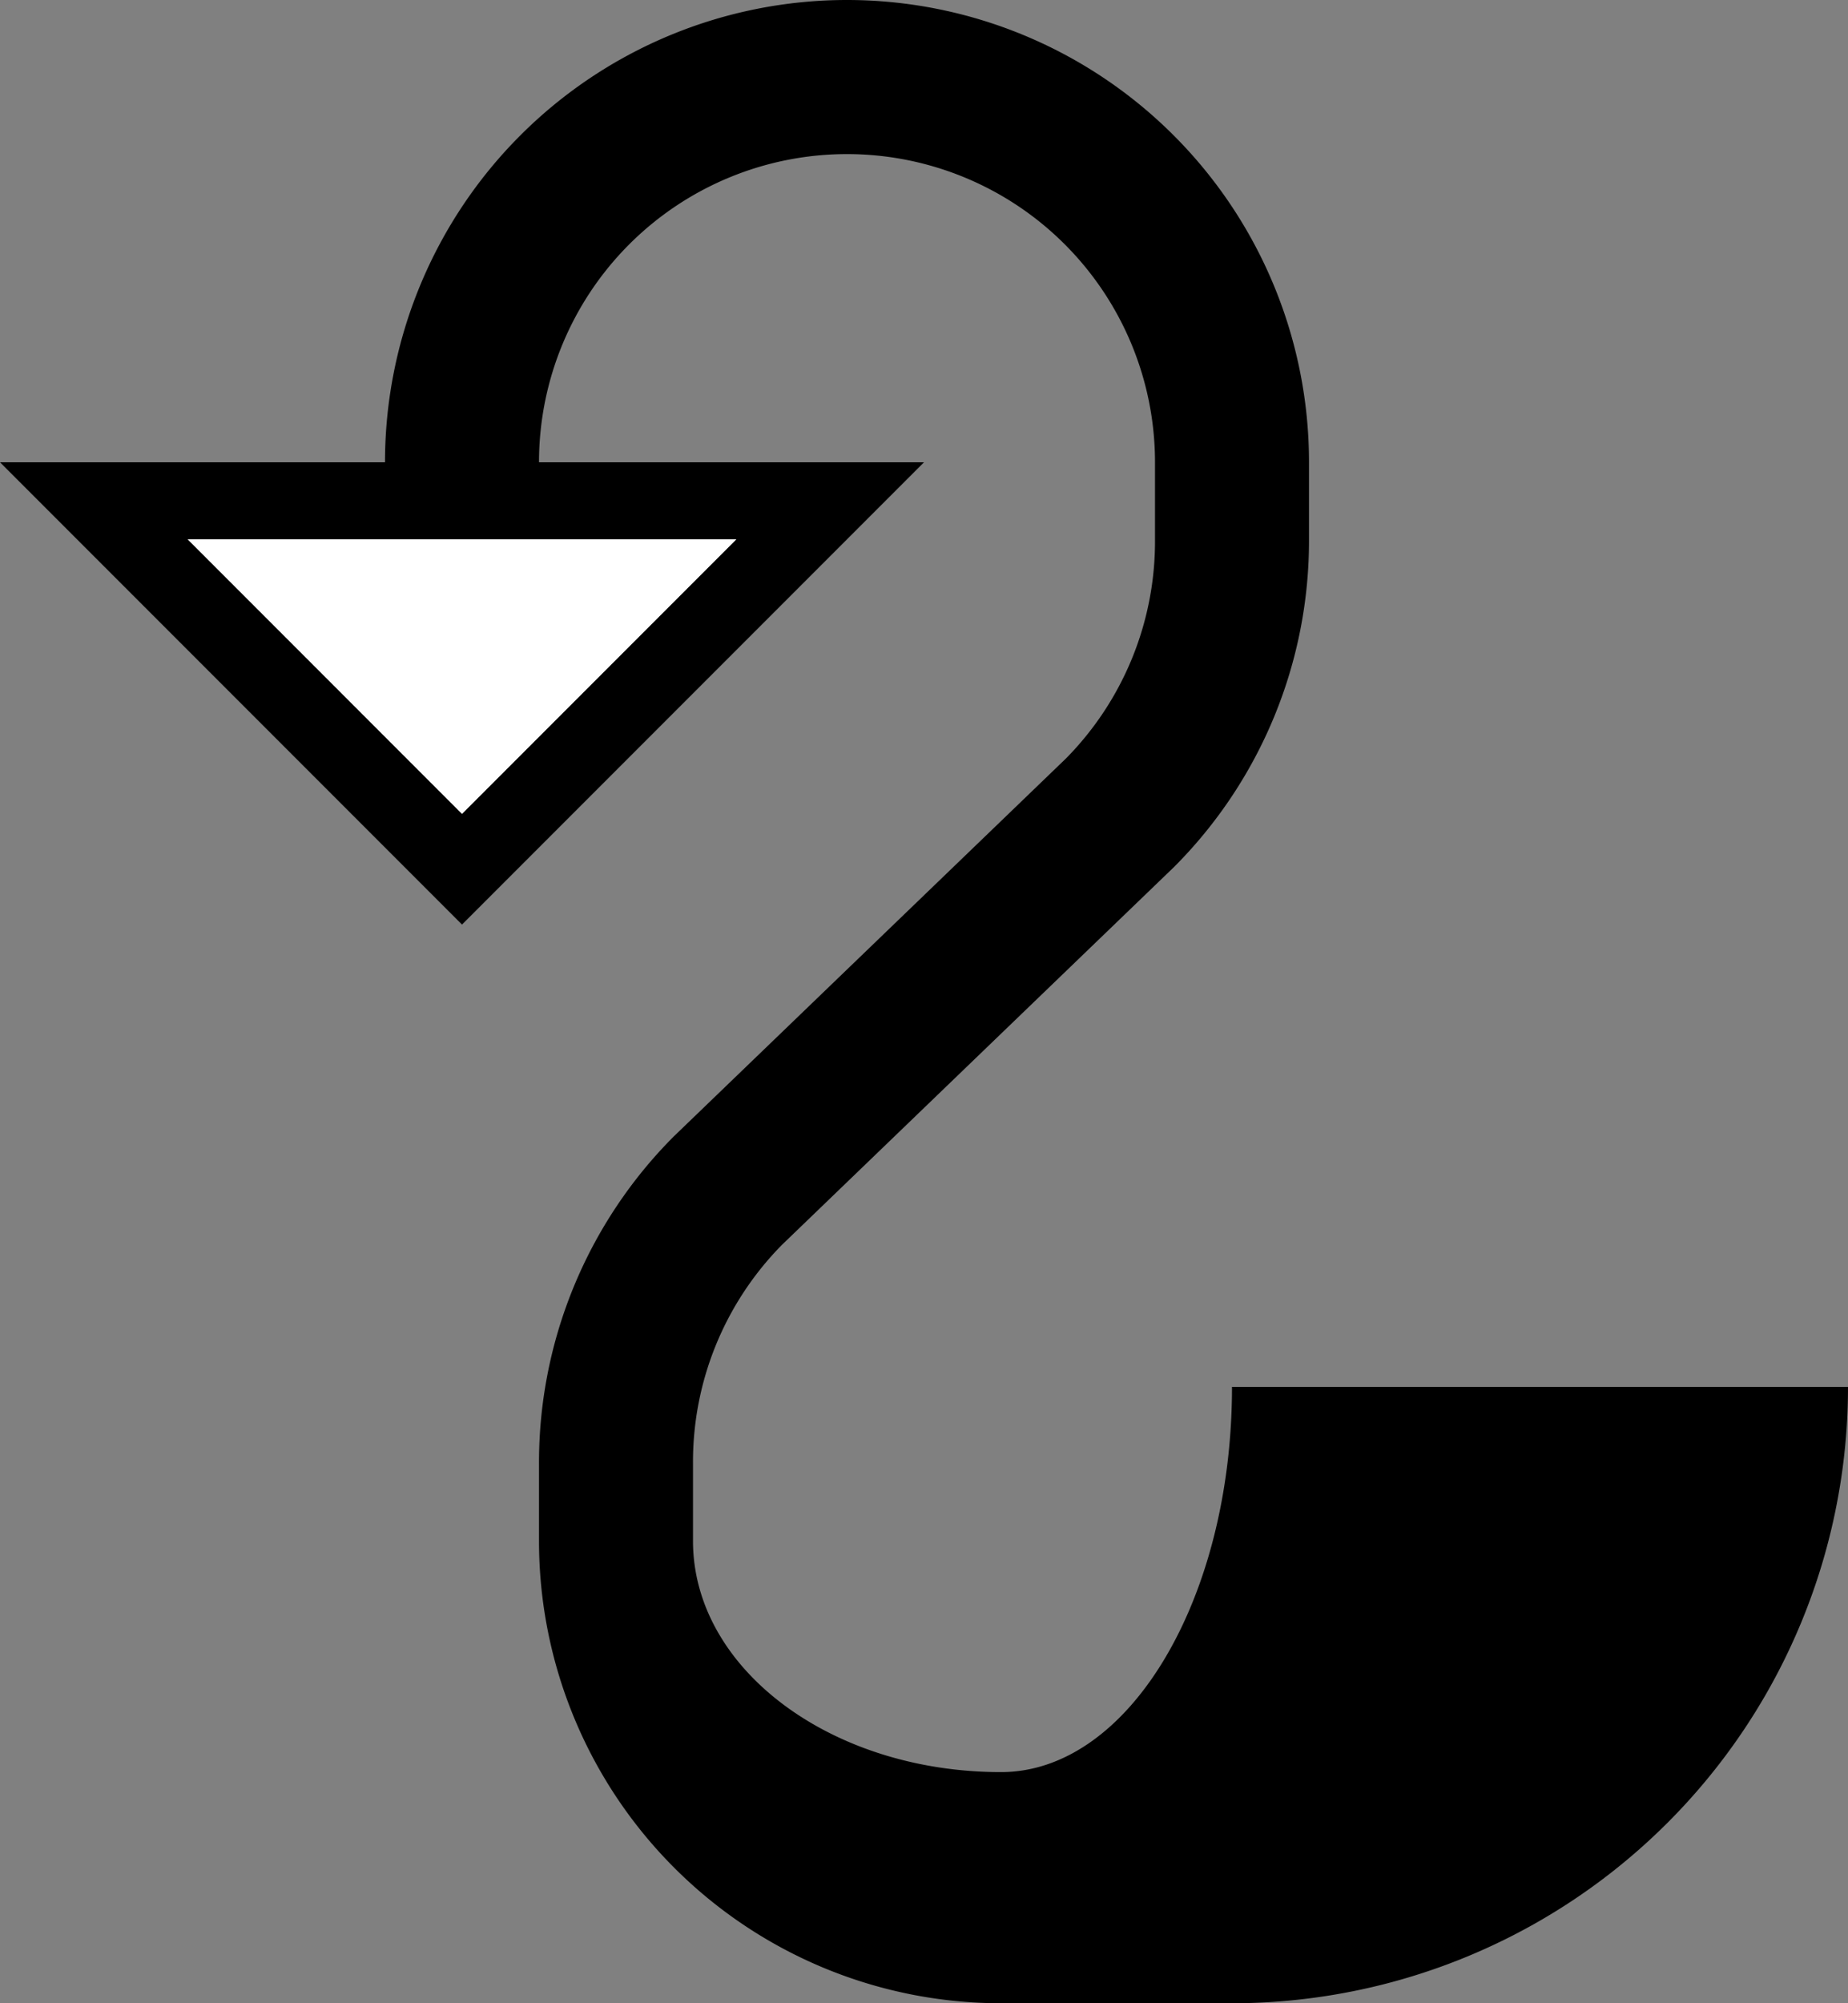 <svg xmlns="http://www.w3.org/2000/svg" version="1.0" width="24" height="26"><rect width="100%" height="100%" fill="#808080" stroke="none"/><path d="M0 6l6 6 6-6H0zm2.438 1h7.124L6 10.563 2.437 7z"/><path d="M11 0a6 6 0 0 0-6 6h2a4 4 0 1 1 8 0v1a4.01 4.01 0 0 1-1.156 2.844L8.75 14.75A5.992 5.992 0 0 0 7 19v1a6 6 0 0 0 6 6h3a8 8 0 0 0 8-8h-8c0 2.761-1.343 5-3 5-2.21 0-4-1.343-4-3v-1a4.01 4.01 0 0 1 1.156-2.844l5.094-4.906A5.992 5.992 0 0 0 17 7V6a6 6 0 0 0-6-6z"/><path d="M2.438 7L6 10.563 9.563 7H2.436z" fill="#fff"/></svg>